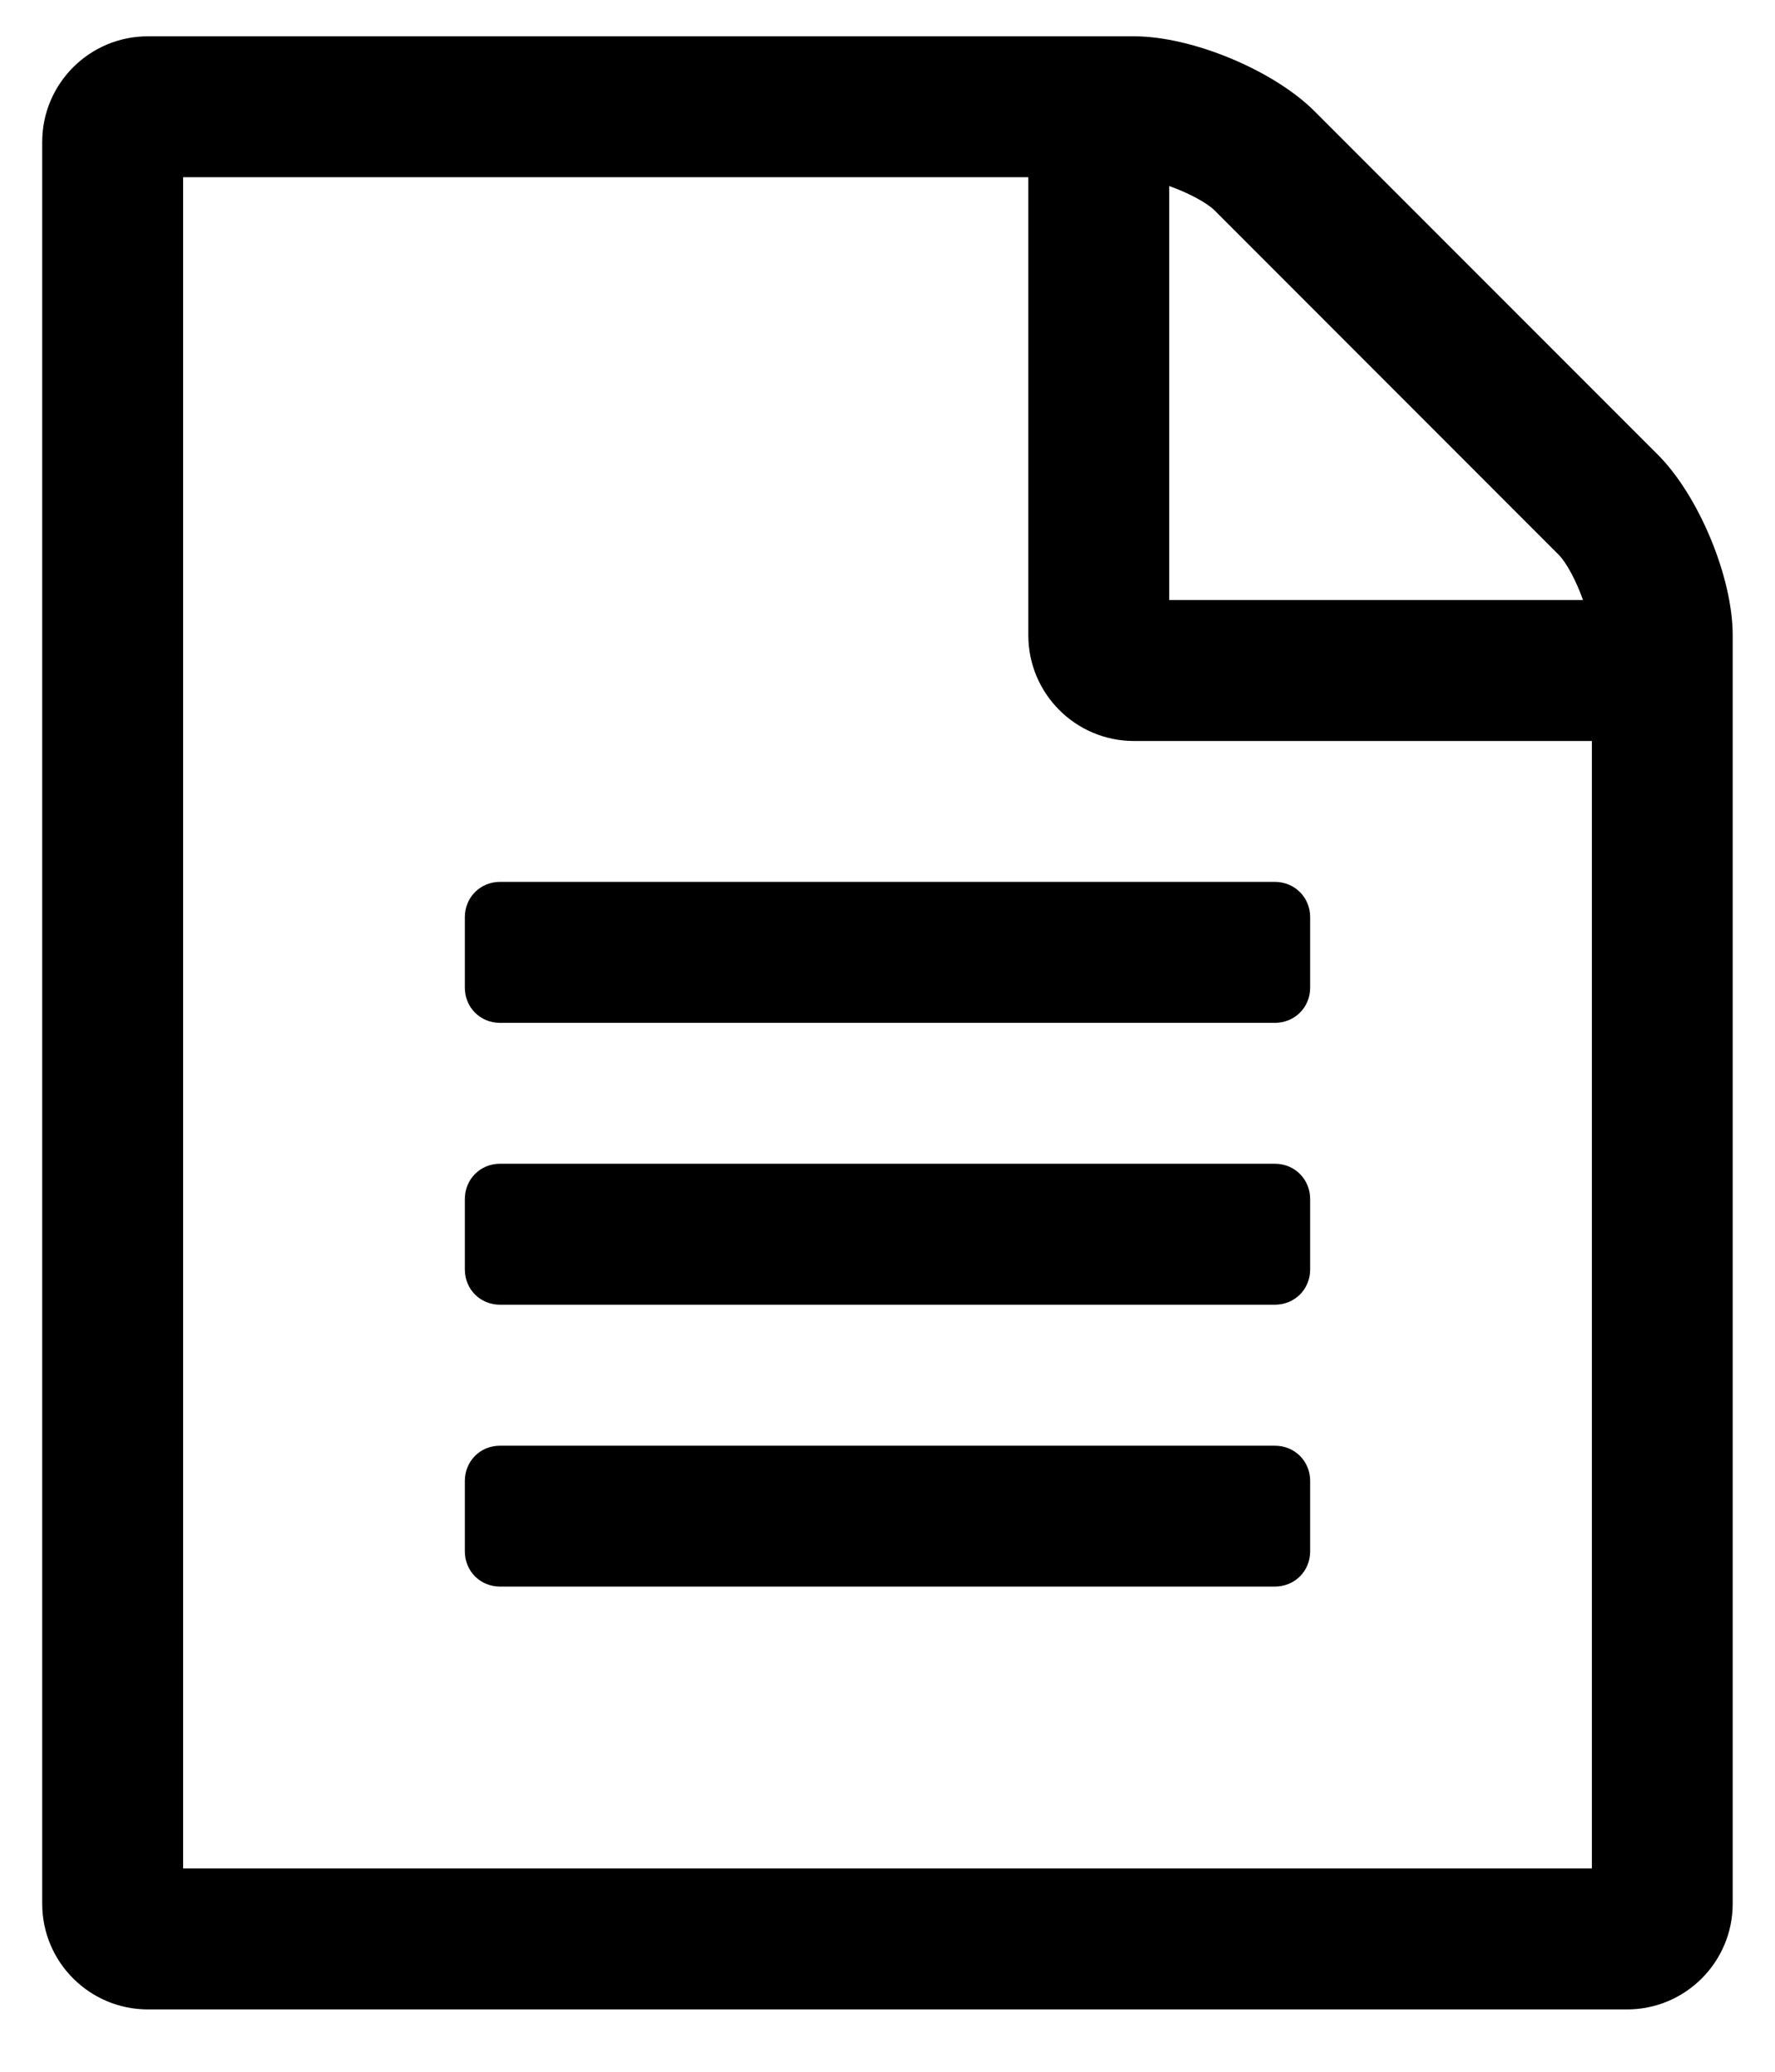 <svg width="18" height="21" viewBox="0 0 18 21" fill="none" xmlns="http://www.w3.org/2000/svg">
<path d="M16.812 4.609L13.33 1.127C12.917 0.714 12.091 0.368 11.5 0.368H1.5C0.908 0.368 0.428 0.848 0.428 1.439V19.297C0.428 19.888 0.908 20.368 1.5 20.368H16.5C17.091 20.368 17.571 19.888 17.571 19.297V6.439C17.571 5.848 17.225 5.022 16.812 4.609ZM11.857 1.886C12.047 1.953 12.236 2.053 12.315 2.131L15.808 5.625C15.886 5.703 15.986 5.892 16.053 6.082H11.857V1.886ZM16.143 18.939H1.857V1.796H10.428V6.439C10.428 7.031 10.908 7.511 11.5 7.511H16.143V18.939ZM4.714 9.296V10.011C4.714 10.212 4.87 10.368 5.071 10.368H12.928C13.129 10.368 13.286 10.212 13.286 10.011V9.296C13.286 9.096 13.129 8.939 12.928 8.939H5.071C4.87 8.939 4.714 9.096 4.714 9.296ZM12.928 11.796H5.071C4.87 11.796 4.714 11.953 4.714 12.154V12.868C4.714 13.069 4.87 13.225 5.071 13.225H12.928C13.129 13.225 13.286 13.069 13.286 12.868V12.154C13.286 11.953 13.129 11.796 12.928 11.796ZM12.928 14.654H5.071C4.87 14.654 4.714 14.81 4.714 15.011V15.725C4.714 15.926 4.87 16.082 5.071 16.082H12.928C13.129 16.082 13.286 15.926 13.286 15.725V15.011C13.286 14.81 13.129 14.654 12.928 14.654Z" fill="#272733" style="fill:#272733;fill:color(display-p3 0.153 0.153 0.2);fill-opacity:1;"/>
</svg>
